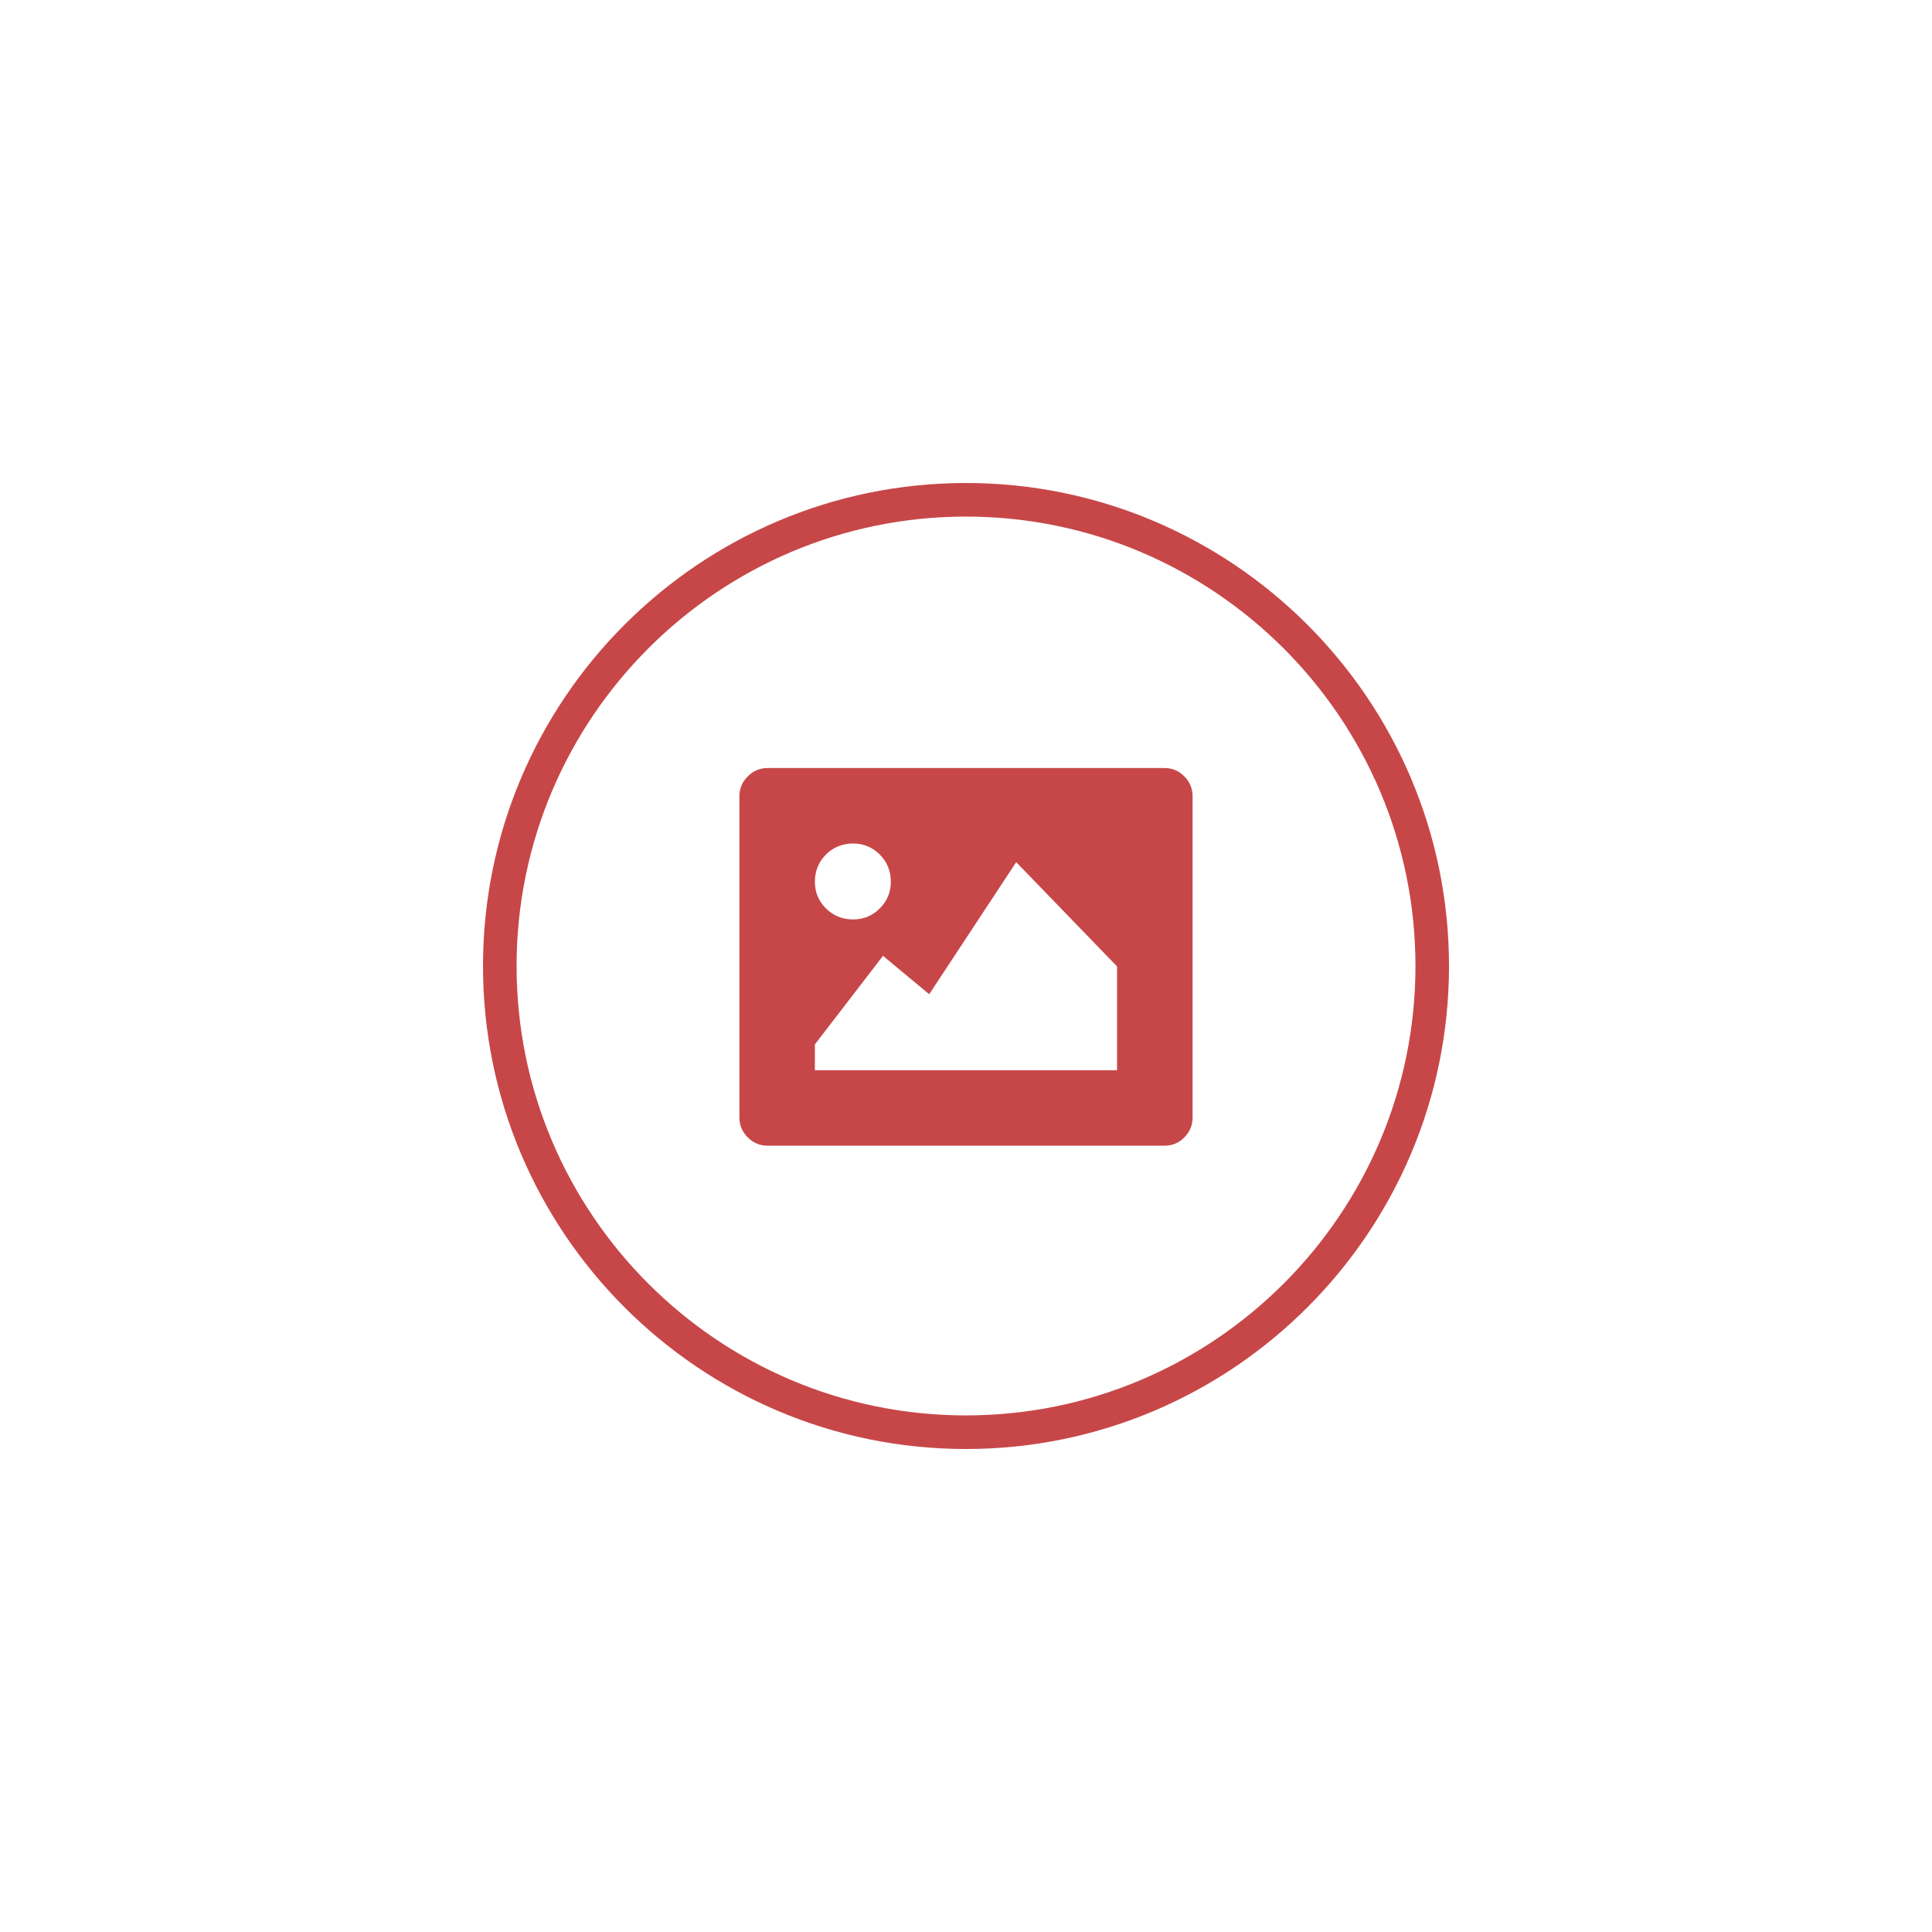 <?xml version="1.0" encoding="utf-8"?>
<!-- Generator: Adobe Illustrator 15.0.0, SVG Export Plug-In . SVG Version: 6.00 Build 0)  -->
<!DOCTYPE svg PUBLIC "-//W3C//DTD SVG 1.1//EN" "http://www.w3.org/Graphics/SVG/1.1/DTD/svg11.dtd">
<svg version="1.1" id="Layer_1" xmlns="http://www.w3.org/2000/svg" xmlns:xlink="http://www.w3.org/1999/xlink" x="0px" y="0px"
	 width="70px" height="70px" viewBox="0 0 70 70" enable-background="new 0 0 70 70" xml:space="preserve">
<path fill="#C74748" d="M34.996,17.5c-9.647,0-17.496,7.851-17.496,17.503c0,9.647,7.849,17.497,17.496,17.497
	c9.653,0,17.504-7.85,17.504-17.497C52.5,25.351,44.648,17.5,34.996,17.5z M34.996,51.283c-8.976,0-16.279-7.303-16.279-16.28
	c0-8.98,7.303-16.286,16.279-16.286c8.981,0,16.289,7.306,16.289,16.286C51.284,43.98,43.977,51.283,34.996,51.283z"/>
<path fill="#C74748" d="M42.193,27.827h-14.38c-0.278,0-0.52,0.1-0.721,0.304c-0.202,0.201-0.302,0.44-0.302,0.719v11.637
	c0,0.278,0.1,0.521,0.302,0.723c0.202,0.201,0.443,0.301,0.721,0.301h14.38c0.28,0,0.52-0.1,0.718-0.301
	c0.2-0.202,0.299-0.444,0.299-0.723V28.85c0-0.278-0.099-0.518-0.299-0.719C42.713,27.927,42.474,27.827,42.193,27.827z
	 M29.925,30.962c0.268-0.268,0.598-0.4,0.989-0.4c0.374,0,0.695,0.133,0.963,0.4c0.267,0.267,0.399,0.598,0.399,0.989
	c0,0.374-0.133,0.695-0.399,0.962c-0.268,0.268-0.589,0.4-0.963,0.4c-0.391,0-0.722-0.133-0.989-0.4
	c-0.267-0.267-0.4-0.588-0.4-0.962C29.525,31.56,29.658,31.229,29.925,30.962z M40.475,38.776H29.525v-0.936l2.468-3.208
	l1.674,1.391l3.152-4.786l3.654,3.779V38.776z"/>
</svg>
